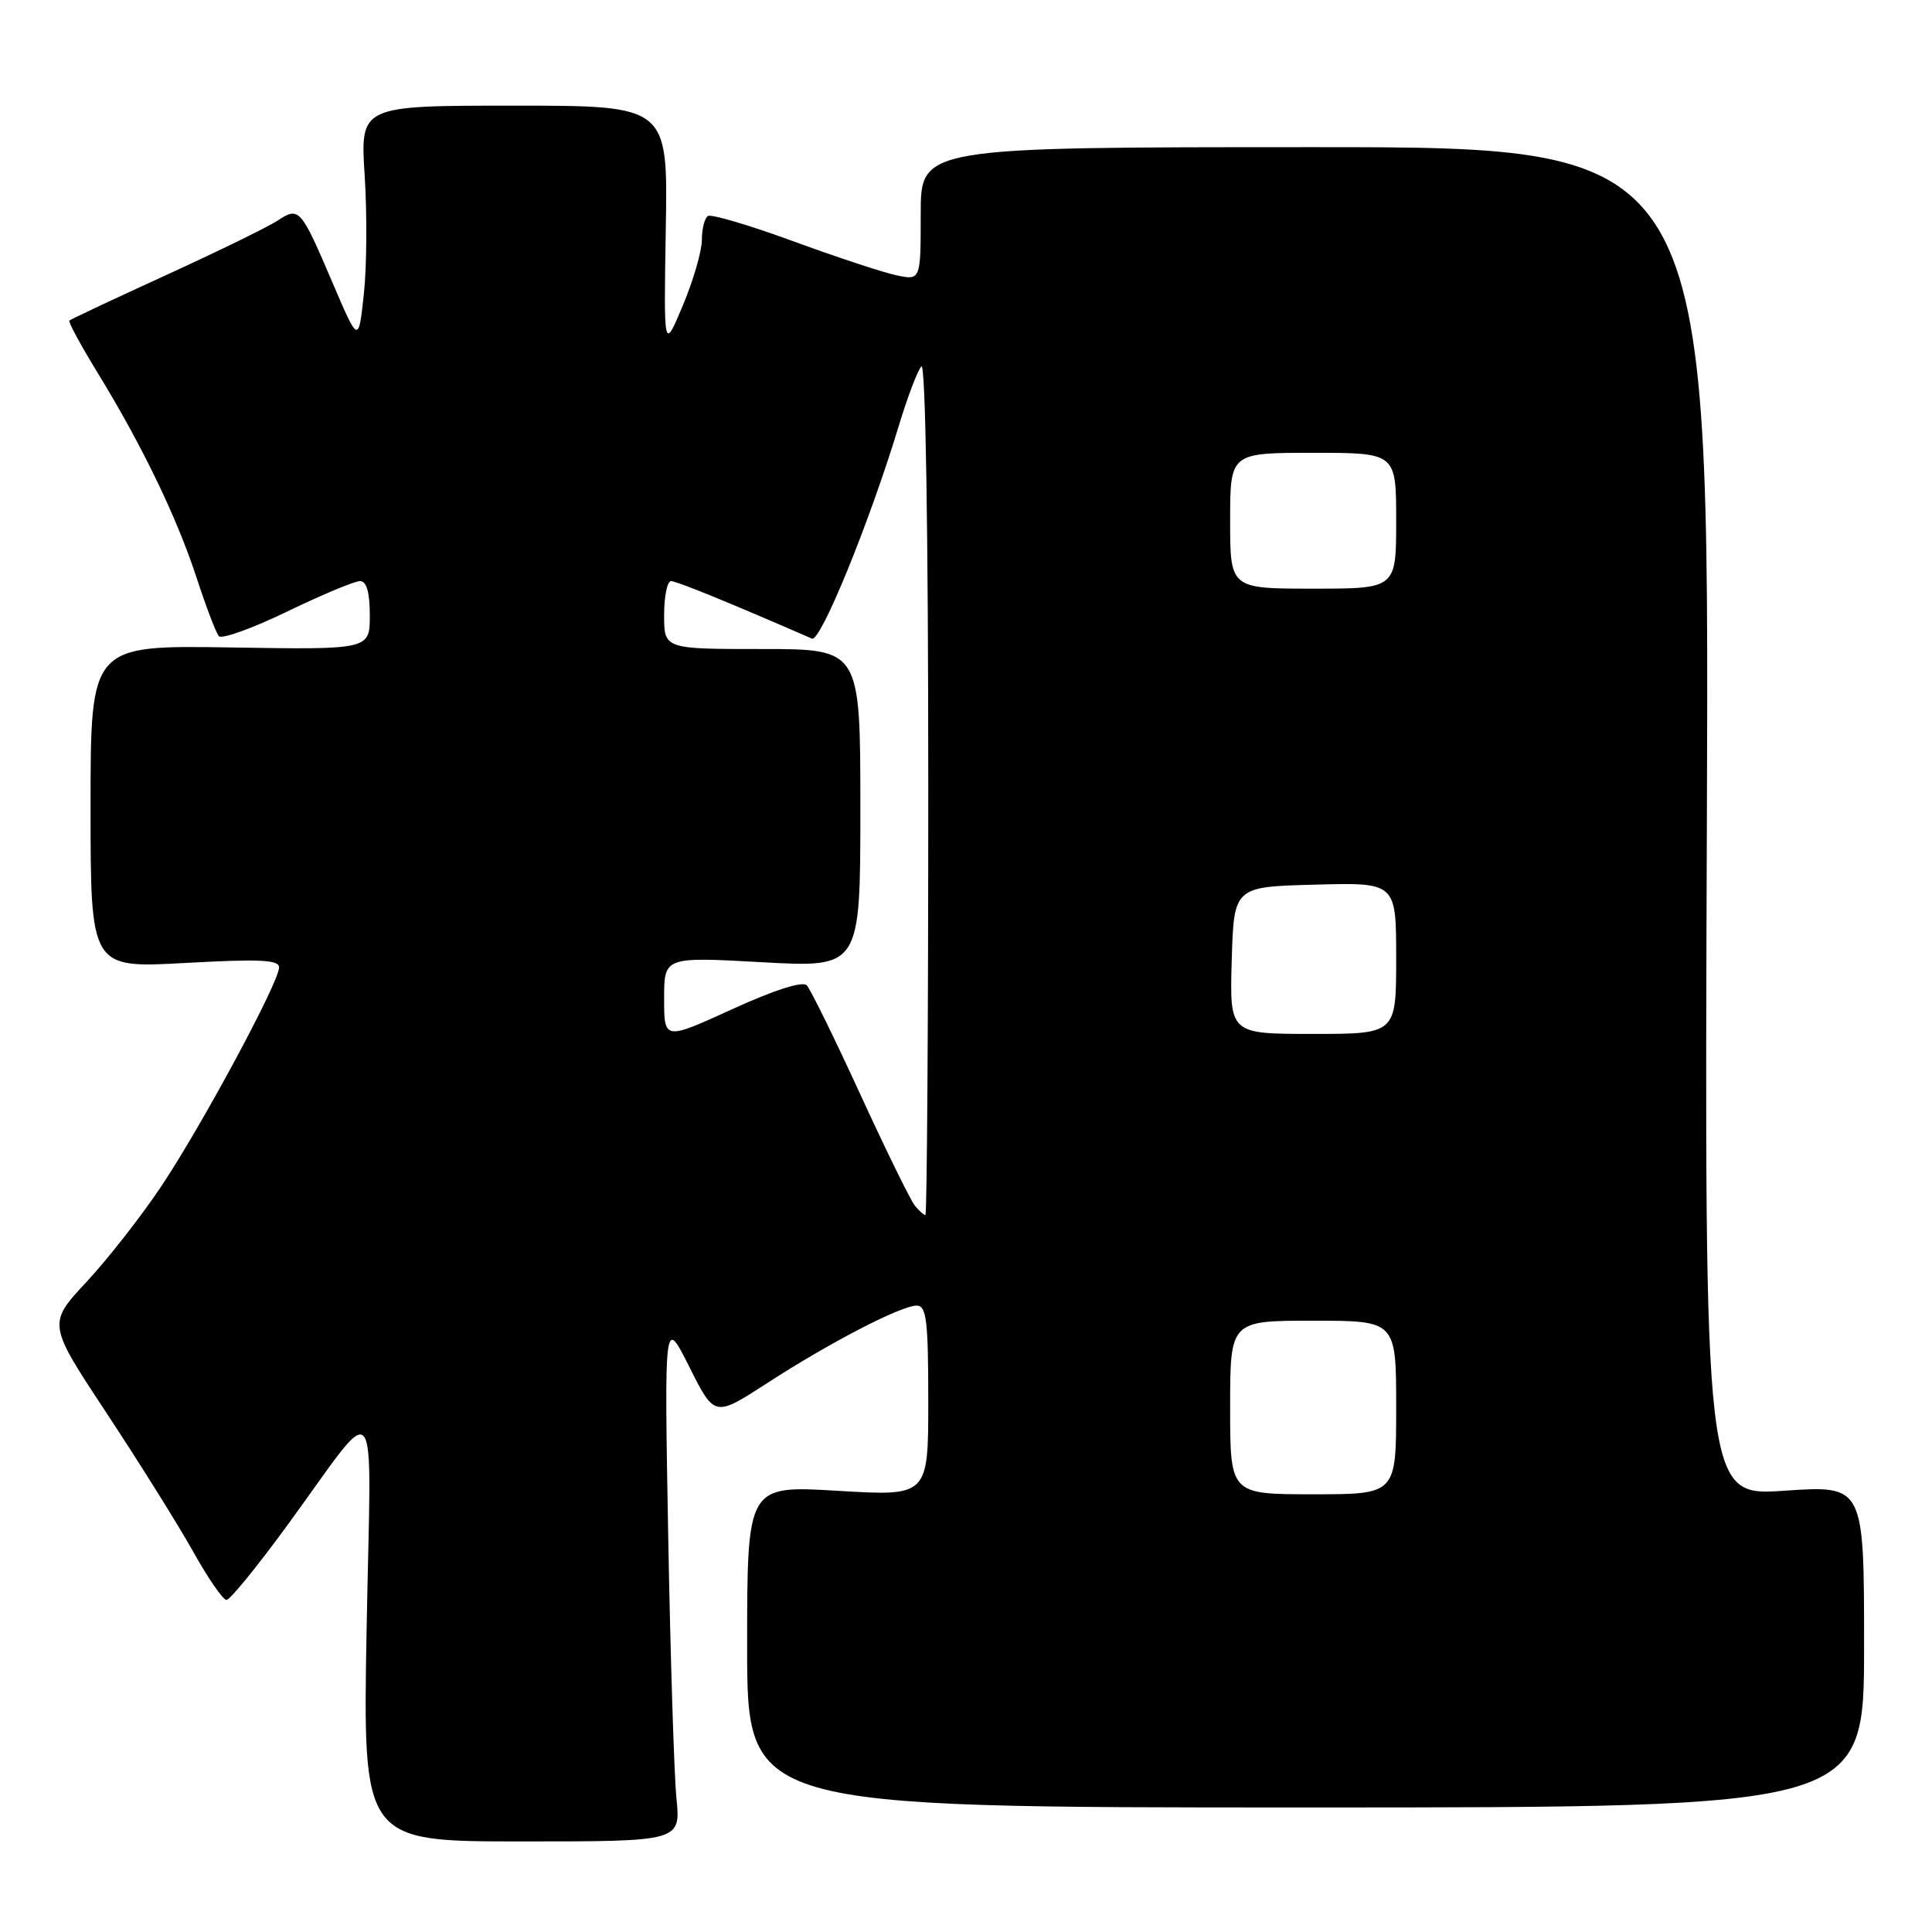 <?xml version="1.0" encoding="UTF-8" standalone="no"?>
<!DOCTYPE svg PUBLIC "-//W3C//DTD SVG 1.1//EN" "http://www.w3.org/Graphics/SVG/1.1/DTD/svg11.dtd" >
<svg xmlns="http://www.w3.org/2000/svg" xmlns:xlink="http://www.w3.org/1999/xlink" version="1.1" viewBox="0 0 256 256">
 <g >
 <path fill="currentColor"
d=" M 89.63 238.25 C 89.32 235.09 88.83 219.45 88.54 203.50 C 88.02 174.50 88.02 174.50 91.35 181.14 C 94.68 187.78 94.68 187.78 101.59 183.31 C 109.95 177.89 119.38 173.00 121.47 173.00 C 122.76 173.00 123.00 174.97 123.00 185.63 C 123.00 198.26 123.00 198.26 111.00 197.54 C 99.00 196.82 99.00 196.82 99.00 218.16 C 99.00 239.50 99.00 239.50 173.00 239.50 C 247.00 239.50 247.00 239.50 247.00 218.15 C 247.00 196.81 247.00 196.81 236.42 197.53 C 225.84 198.25 225.84 198.25 226.17 108.87 C 226.50 19.50 226.50 19.50 174.25 19.50 C 122.00 19.50 122.00 19.50 122.00 28.33 C 122.00 37.16 122.00 37.16 118.75 36.47 C 116.96 36.09 110.80 34.05 105.06 31.95 C 99.31 29.84 94.25 28.35 93.81 28.62 C 93.36 28.89 93.00 30.33 93.00 31.81 C 92.99 33.29 91.86 37.20 90.47 40.50 C 87.95 46.50 87.95 46.50 88.22 30.25 C 88.50 14.00 88.50 14.00 68.11 14.00 C 47.73 14.00 47.73 14.00 48.32 23.25 C 48.65 28.34 48.60 35.42 48.21 39.00 C 47.50 45.50 47.50 45.50 44.08 37.50 C 39.82 27.54 39.65 27.35 36.75 29.25 C 35.45 30.10 28.79 33.35 21.95 36.48 C 15.10 39.61 9.36 42.31 9.19 42.48 C 9.02 42.64 10.70 45.75 12.92 49.37 C 18.82 59.00 23.43 68.55 26.03 76.50 C 27.29 80.35 28.62 83.86 29.00 84.29 C 29.37 84.73 33.44 83.26 38.04 81.04 C 42.63 78.82 46.98 77.00 47.70 77.00 C 48.58 77.00 49.00 78.48 49.00 81.54 C 49.00 86.09 49.00 86.09 30.50 85.79 C 12.00 85.50 12.00 85.50 12.00 106.90 C 12.00 128.29 12.00 128.29 24.50 127.60 C 34.44 127.05 37.00 127.17 36.98 128.20 C 36.95 130.18 26.84 148.97 21.45 157.07 C 18.83 161.02 14.34 166.76 11.49 169.83 C 6.30 175.40 6.30 175.40 14.14 187.27 C 18.45 193.80 23.60 202.03 25.58 205.57 C 27.55 209.11 29.55 212.00 30.01 212.00 C 30.47 212.00 34.05 207.61 37.97 202.25 C 50.57 185.02 49.17 183.23 48.58 215.75 C 48.07 244.00 48.07 244.00 69.13 244.00 C 90.20 244.00 90.20 244.00 89.63 238.25 Z  M 163.00 186.50 C 163.00 175.00 163.00 175.00 174.00 175.00 C 185.00 175.00 185.00 175.00 185.00 186.50 C 185.00 198.00 185.00 198.00 174.00 198.00 C 163.00 198.00 163.00 198.00 163.00 186.50 Z  M 121.22 159.75 C 120.66 159.06 117.40 152.43 113.99 145.00 C 110.58 137.57 107.39 131.08 106.90 130.56 C 106.35 129.98 102.55 131.19 97.01 133.73 C 88.00 137.84 88.00 137.84 88.00 132.31 C 88.00 126.78 88.00 126.78 101.00 127.50 C 114.00 128.22 114.00 128.22 114.00 107.11 C 114.00 86.00 114.00 86.00 101.00 86.00 C 88.00 86.00 88.00 86.00 88.00 81.50 C 88.00 79.03 88.41 77.00 88.92 77.00 C 89.66 77.00 96.62 79.84 107.59 84.62 C 108.73 85.11 115.25 69.12 119.07 56.50 C 120.23 52.65 121.59 49.07 122.09 48.55 C 122.64 47.98 123.00 70.37 123.00 104.30 C 123.00 135.48 122.83 161.00 122.62 161.00 C 122.41 161.00 121.78 160.44 121.22 159.75 Z  M 163.21 127.25 C 163.50 117.50 163.50 117.50 174.25 117.22 C 185.00 116.93 185.00 116.93 185.00 126.97 C 185.00 137.00 185.00 137.00 173.96 137.00 C 162.93 137.00 162.93 137.00 163.21 127.25 Z  M 163.00 69.00 C 163.00 60.00 163.00 60.00 174.00 60.00 C 185.00 60.00 185.00 60.00 185.00 69.00 C 185.00 78.00 185.00 78.00 174.00 78.00 C 163.00 78.00 163.00 78.00 163.00 69.00 Z "/>
</g>
</svg>